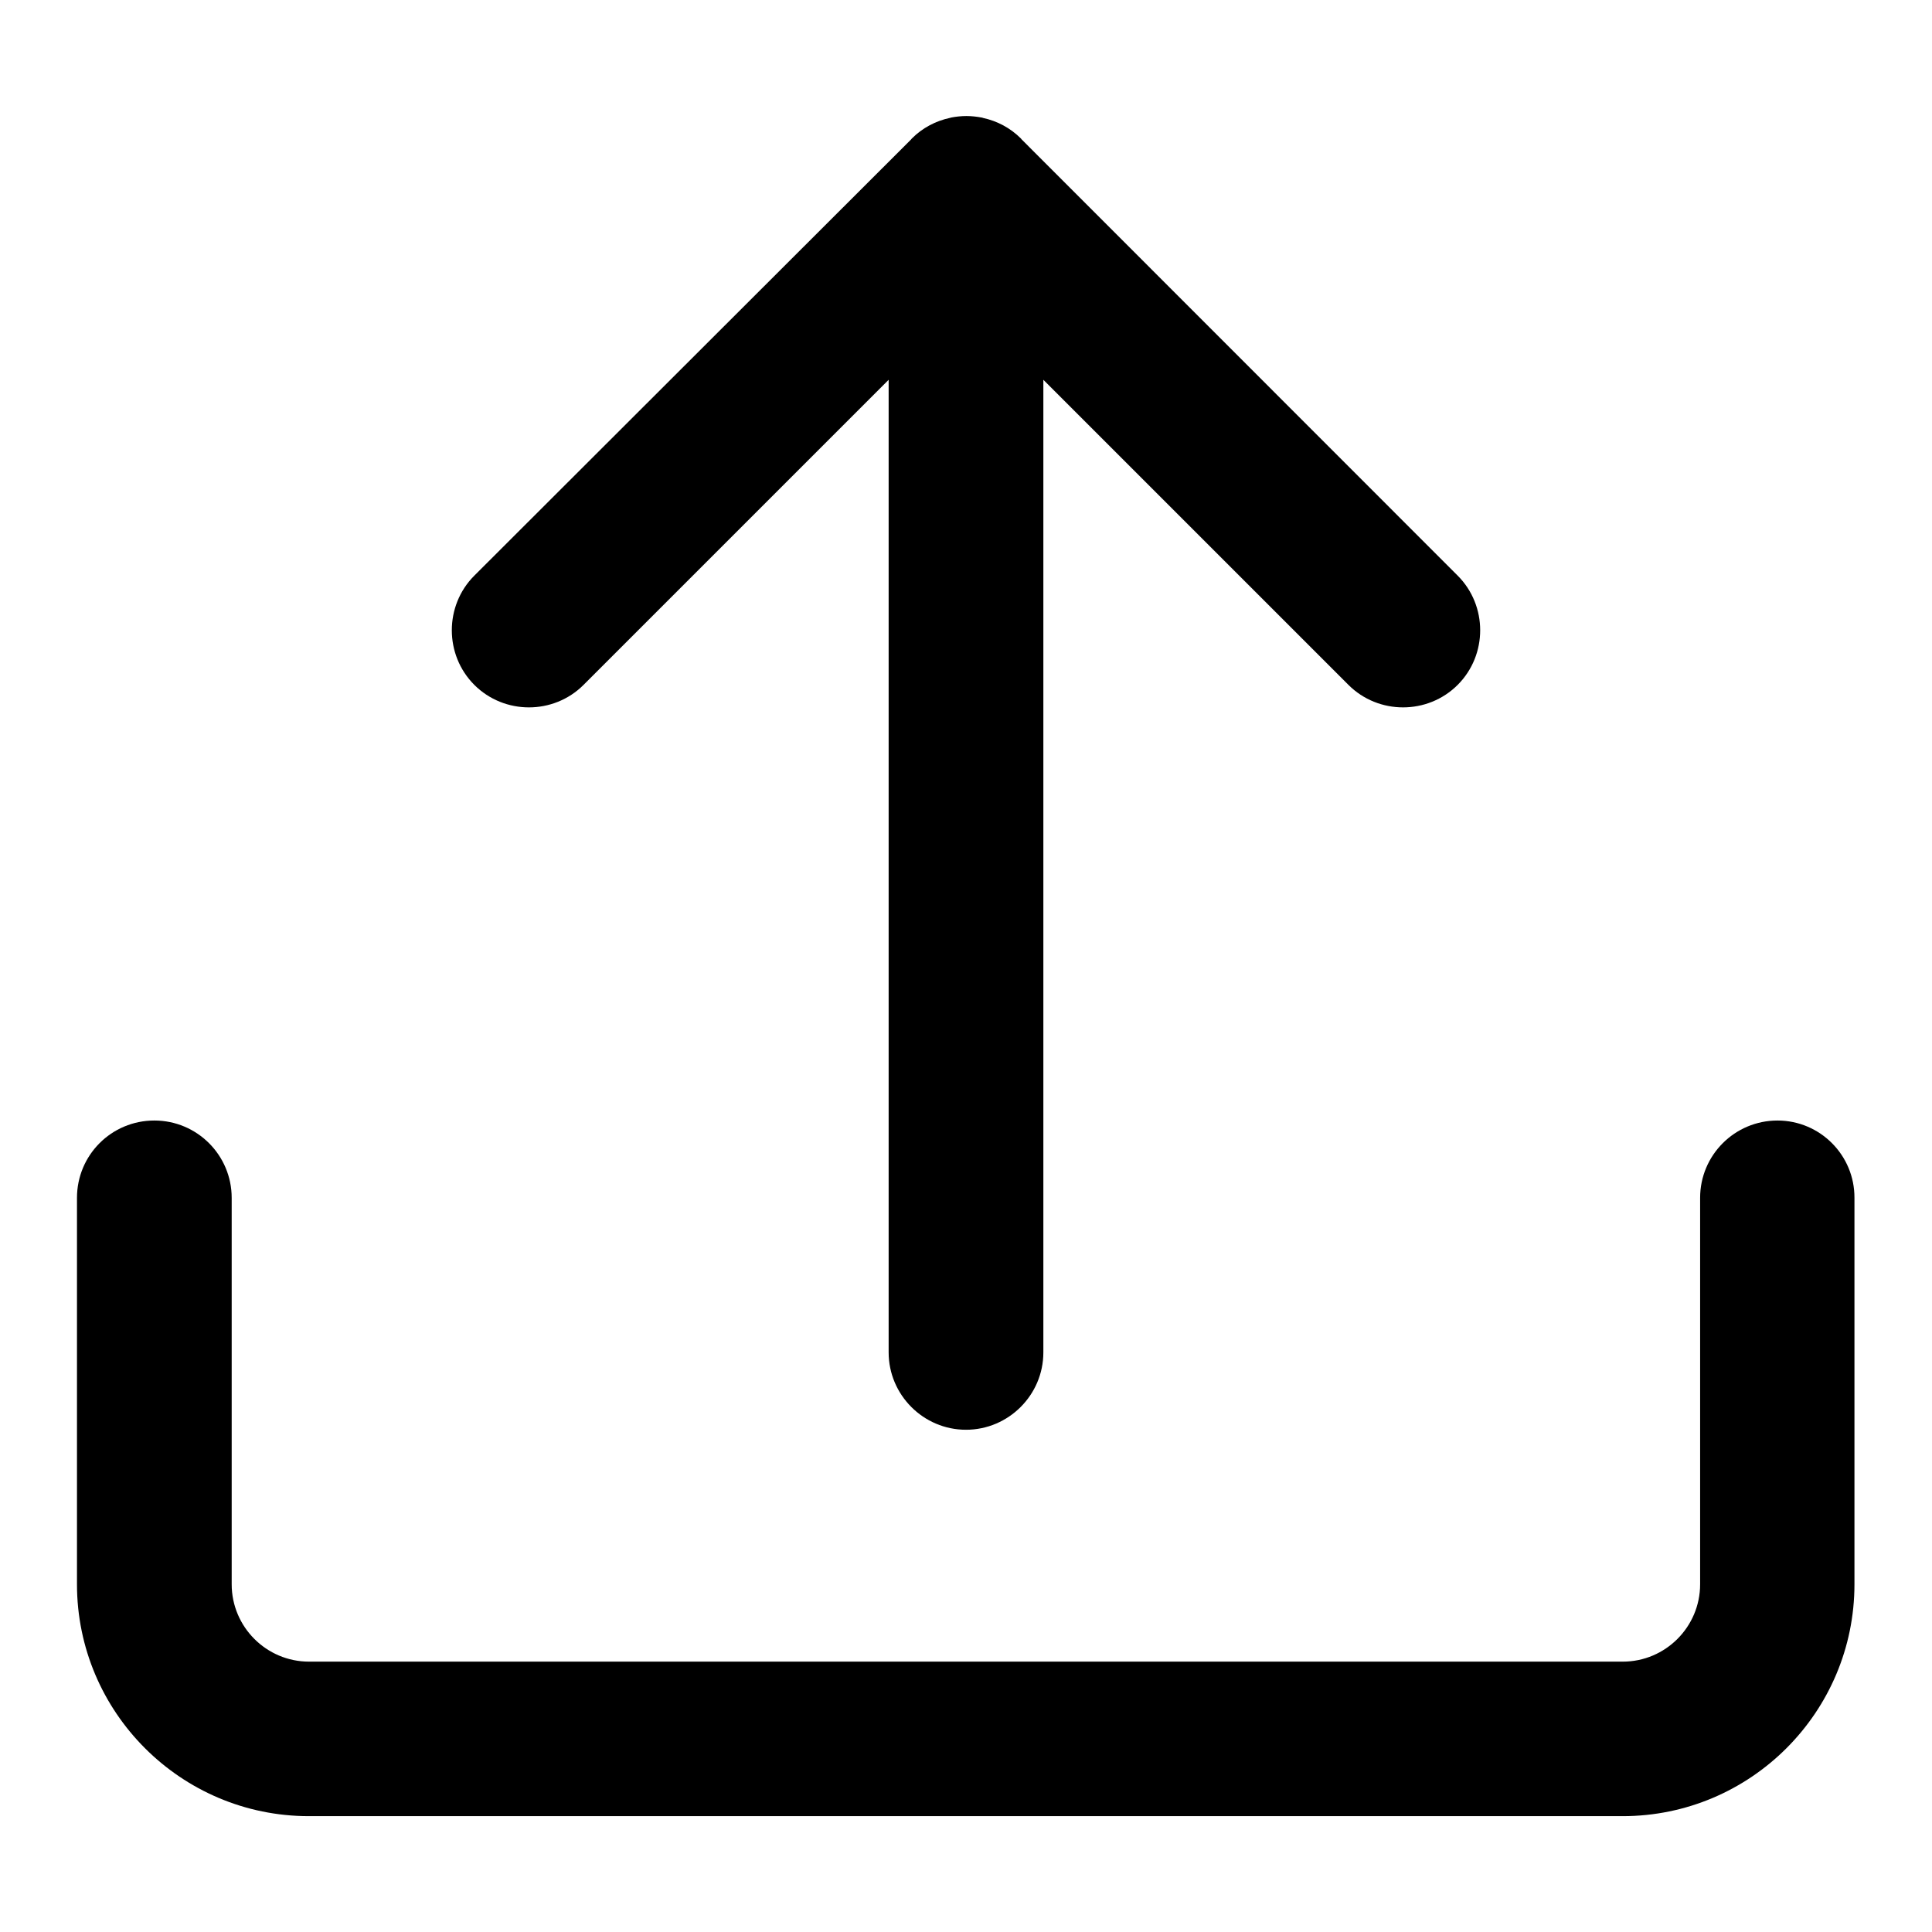 <?xml version="1.0" standalone="no"?><!DOCTYPE svg PUBLIC "-//W3C//DTD SVG 1.1//EN" "http://www.w3.org/Graphics/SVG/1.1/DTD/svg11.dtd"><svg t="1682957006954" class="icon" viewBox="0 0 1024 1024" version="1.1" xmlns="http://www.w3.org/2000/svg" p-id="2644" xmlns:xlink="http://www.w3.org/1999/xlink" width="48" height="48"><path d="M942.1 593.9c-22.6 0-41 18.3-41 41v204.8c0 22.6-18.4 41-41 41H163.8c-22.6 0-41-18.4-41-41V634.9c0-22.6-18.3-41-41-41s-41 18.3-41 41v204.8c0 67.8 55.1 122.9 122.9 122.9H860c67.8 0 122.9-55.1 122.9-122.9V634.9c0.1-22.6-18.2-41-40.8-41z" p-id="2645"></path><path d="M309.3 363L471 201.3v515.5c0 22.5 18.4 41 41 41 22.5 0 41-18.4 41-41V201.3L714.7 363c15.9 15.9 42 15.9 57.9 0 15.9-15.9 15.9-42 0-57.9L541.5 73.9c-0.2-0.2-0.3-0.4-0.4-0.5-5.7-5.7-12.7-9.3-20.1-10.9-0.2-0.1-0.5-0.2-0.7-0.2-2.7-0.5-5.4-0.8-8.1-0.8-2.7 0-5.5 0.3-8.1 0.8-0.3 0.1-0.5 0.2-0.7 0.2-7.4 1.6-14.4 5.2-20.1 10.9-0.2 0.2-0.3 0.4-0.4 0.5L251.4 305.1c-15.9 15.9-15.9 42 0 57.9 15.9 15.9 42 15.9 57.9 0z" p-id="2646"></path></svg>